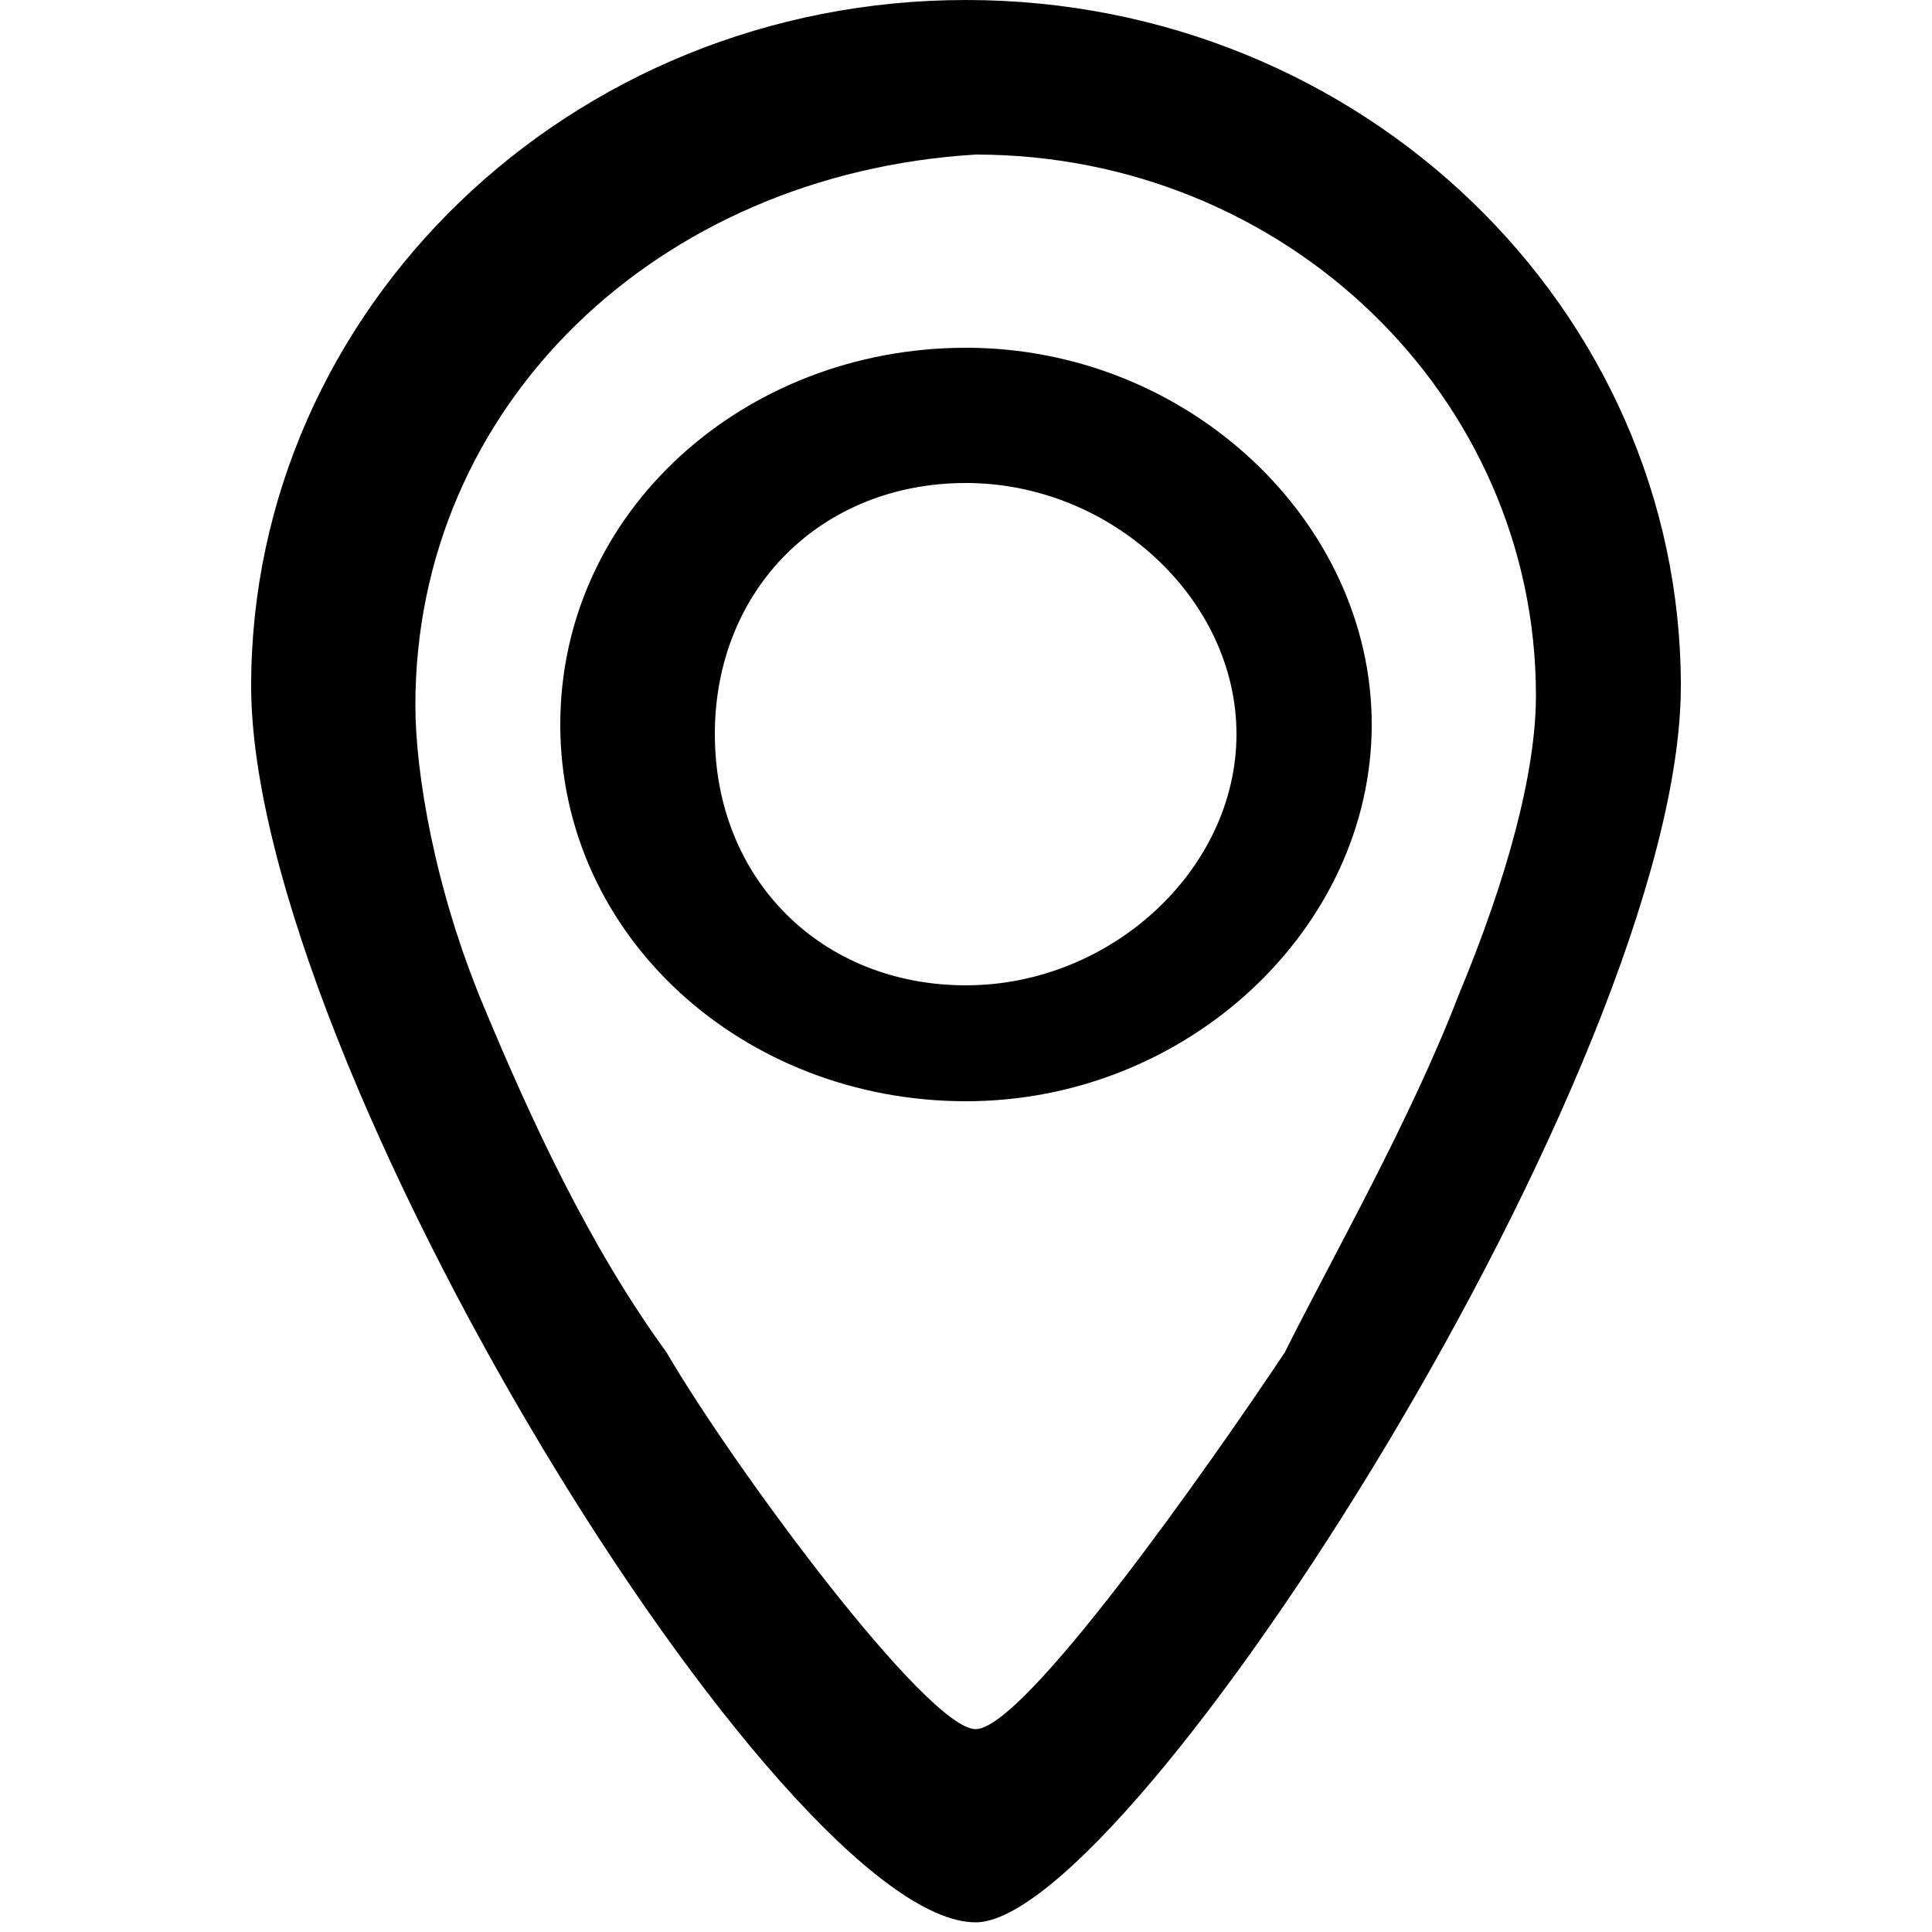 <svg width="20" height="20" viewBox="0 0 20 20" fill="none" xmlns="http://www.w3.org/2000/svg">
<style type="text/css">
	.st0{fill-rule:evenodd;clip-rule:evenodd;fill:#000000;}
</style>
<path class="st0" d="M15.1,10.3c0.5-1.2,0.8-2.3,0.8-3.1c0-3.1-2.6-5.6-5.8-5.6C6.8,1.8,4.3,4.2,4.3,7.3c0,0.7,0.2,1.9,0.7,3.1
	s1.1,2.5,1.9,3.6c0.7,1.2,2.7,3.9,3.2,3.9c0.5,0,2.4-2.7,3.2-3.9C13.8,13,14.6,11.6,15.1,10.3z M9.9,19.1L9.9,19.1L9.9,19.1z
	 M10.1,19.9c1.6,0,7.3-8.9,7.3-12.8S14.1,0,10,0S2.6,3.2,2.6,7.1S8.1,19.9,10.1,19.9z"/>
<path class="st0" d="M10,10.2c1.5,0,2.8-1.2,2.8-2.6c0-1.4-1.3-2.6-2.8-2.6S7.4,6.1,7.4,7.6S8.5,10.2,10,10.2z M10,11.4
	c2.3,0,4.2-1.8,4.2-3.9S12.3,3.6,10,3.6S5.8,5.3,5.8,7.5S7.7,11.4,10,11.4z"/>
</svg>
